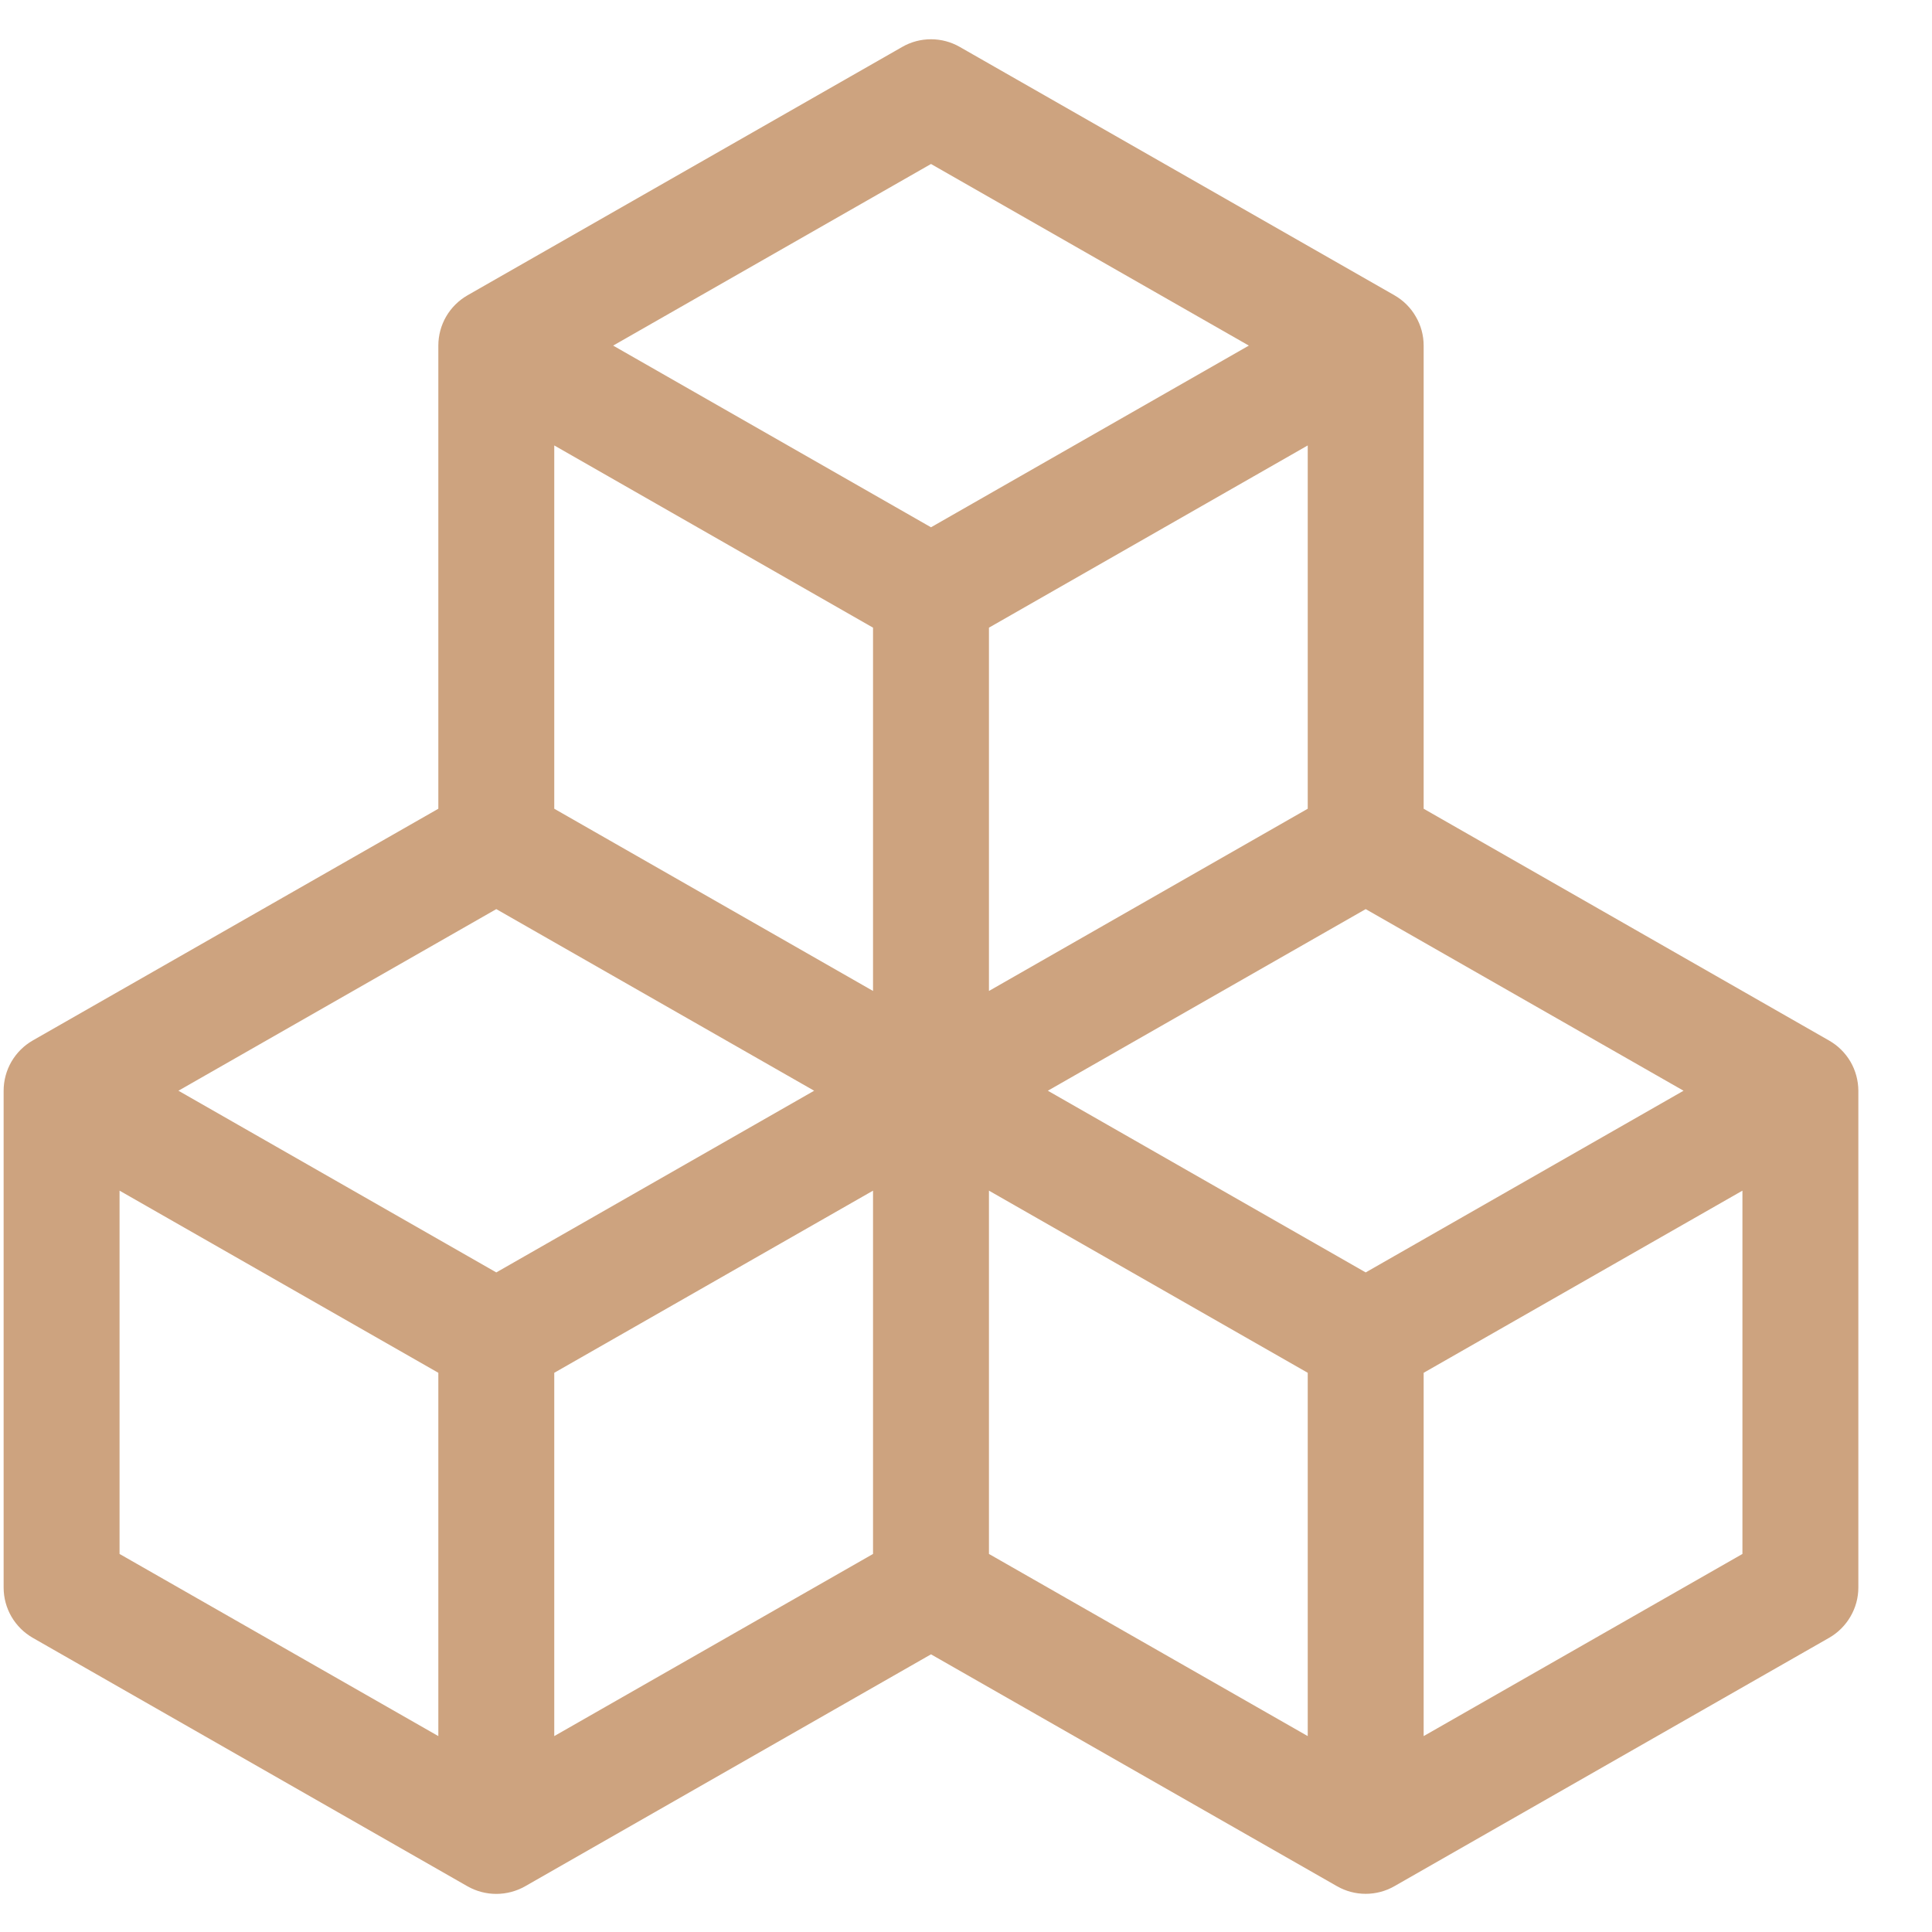 <svg width="25" height="25" viewBox="0 0 25 25" fill="none" xmlns="http://www.w3.org/2000/svg">
<g clip-path="url(#clip0_428_18629)">
<path d="M11.675 0.607C11.788 0.542 11.916 0.508 12.047 0.508C12.177 0.508 12.306 0.542 12.419 0.607L18.044 3.821C18.159 3.887 18.254 3.981 18.32 4.096C18.387 4.21 18.422 4.34 18.422 4.472V10.465L23.669 13.465C23.783 13.53 23.878 13.624 23.945 13.738C24.011 13.852 24.046 13.981 24.047 14.113V20.542C24.047 20.674 24.012 20.804 23.945 20.918C23.879 21.032 23.784 21.127 23.669 21.193L18.044 24.407C17.931 24.472 17.802 24.506 17.672 24.506C17.541 24.506 17.413 24.472 17.3 24.407L12.047 21.407L6.794 24.409C6.681 24.473 6.552 24.507 6.422 24.507C6.291 24.507 6.163 24.473 6.05 24.409L0.425 21.194C0.31 21.128 0.215 21.034 0.148 20.919C0.082 20.805 0.047 20.675 0.047 20.543L0.047 14.114C0.047 13.982 0.082 13.852 0.148 13.738C0.215 13.623 0.31 13.529 0.425 13.463L5.672 10.465V4.472C5.672 4.34 5.707 4.21 5.773 4.096C5.84 3.981 5.935 3.887 6.05 3.821L11.675 0.607ZM6.422 11.764L2.309 14.114L6.422 16.465L10.535 14.114L6.422 11.764ZM11.297 15.407L7.172 17.764V22.465L11.297 20.108V15.407ZM12.797 20.108L16.922 22.465V17.764L12.797 15.407V20.108ZM13.559 14.114L17.672 16.465L21.785 14.114L17.672 11.764L13.559 14.114ZM16.922 10.465V5.764L12.797 8.122V12.823L16.922 10.465ZM11.297 12.823V8.122L7.172 5.764V10.465L11.297 12.823ZM7.934 4.472L12.047 6.823L16.16 4.472L12.047 2.122L7.934 4.472ZM22.547 15.407L18.422 17.764V22.465L22.547 20.108V15.407ZM5.672 22.465V17.764L1.547 15.407V20.108L5.672 22.465Z" fill="#9C4900" fill-opacity="0.5"/>
</g>
<defs>
<clipPath id="clip0_428_18629">
<rect width="24" height="24" fill="white" transform="translate(0.047 0.508)"/>
</clipPath>
</defs>
</svg>

